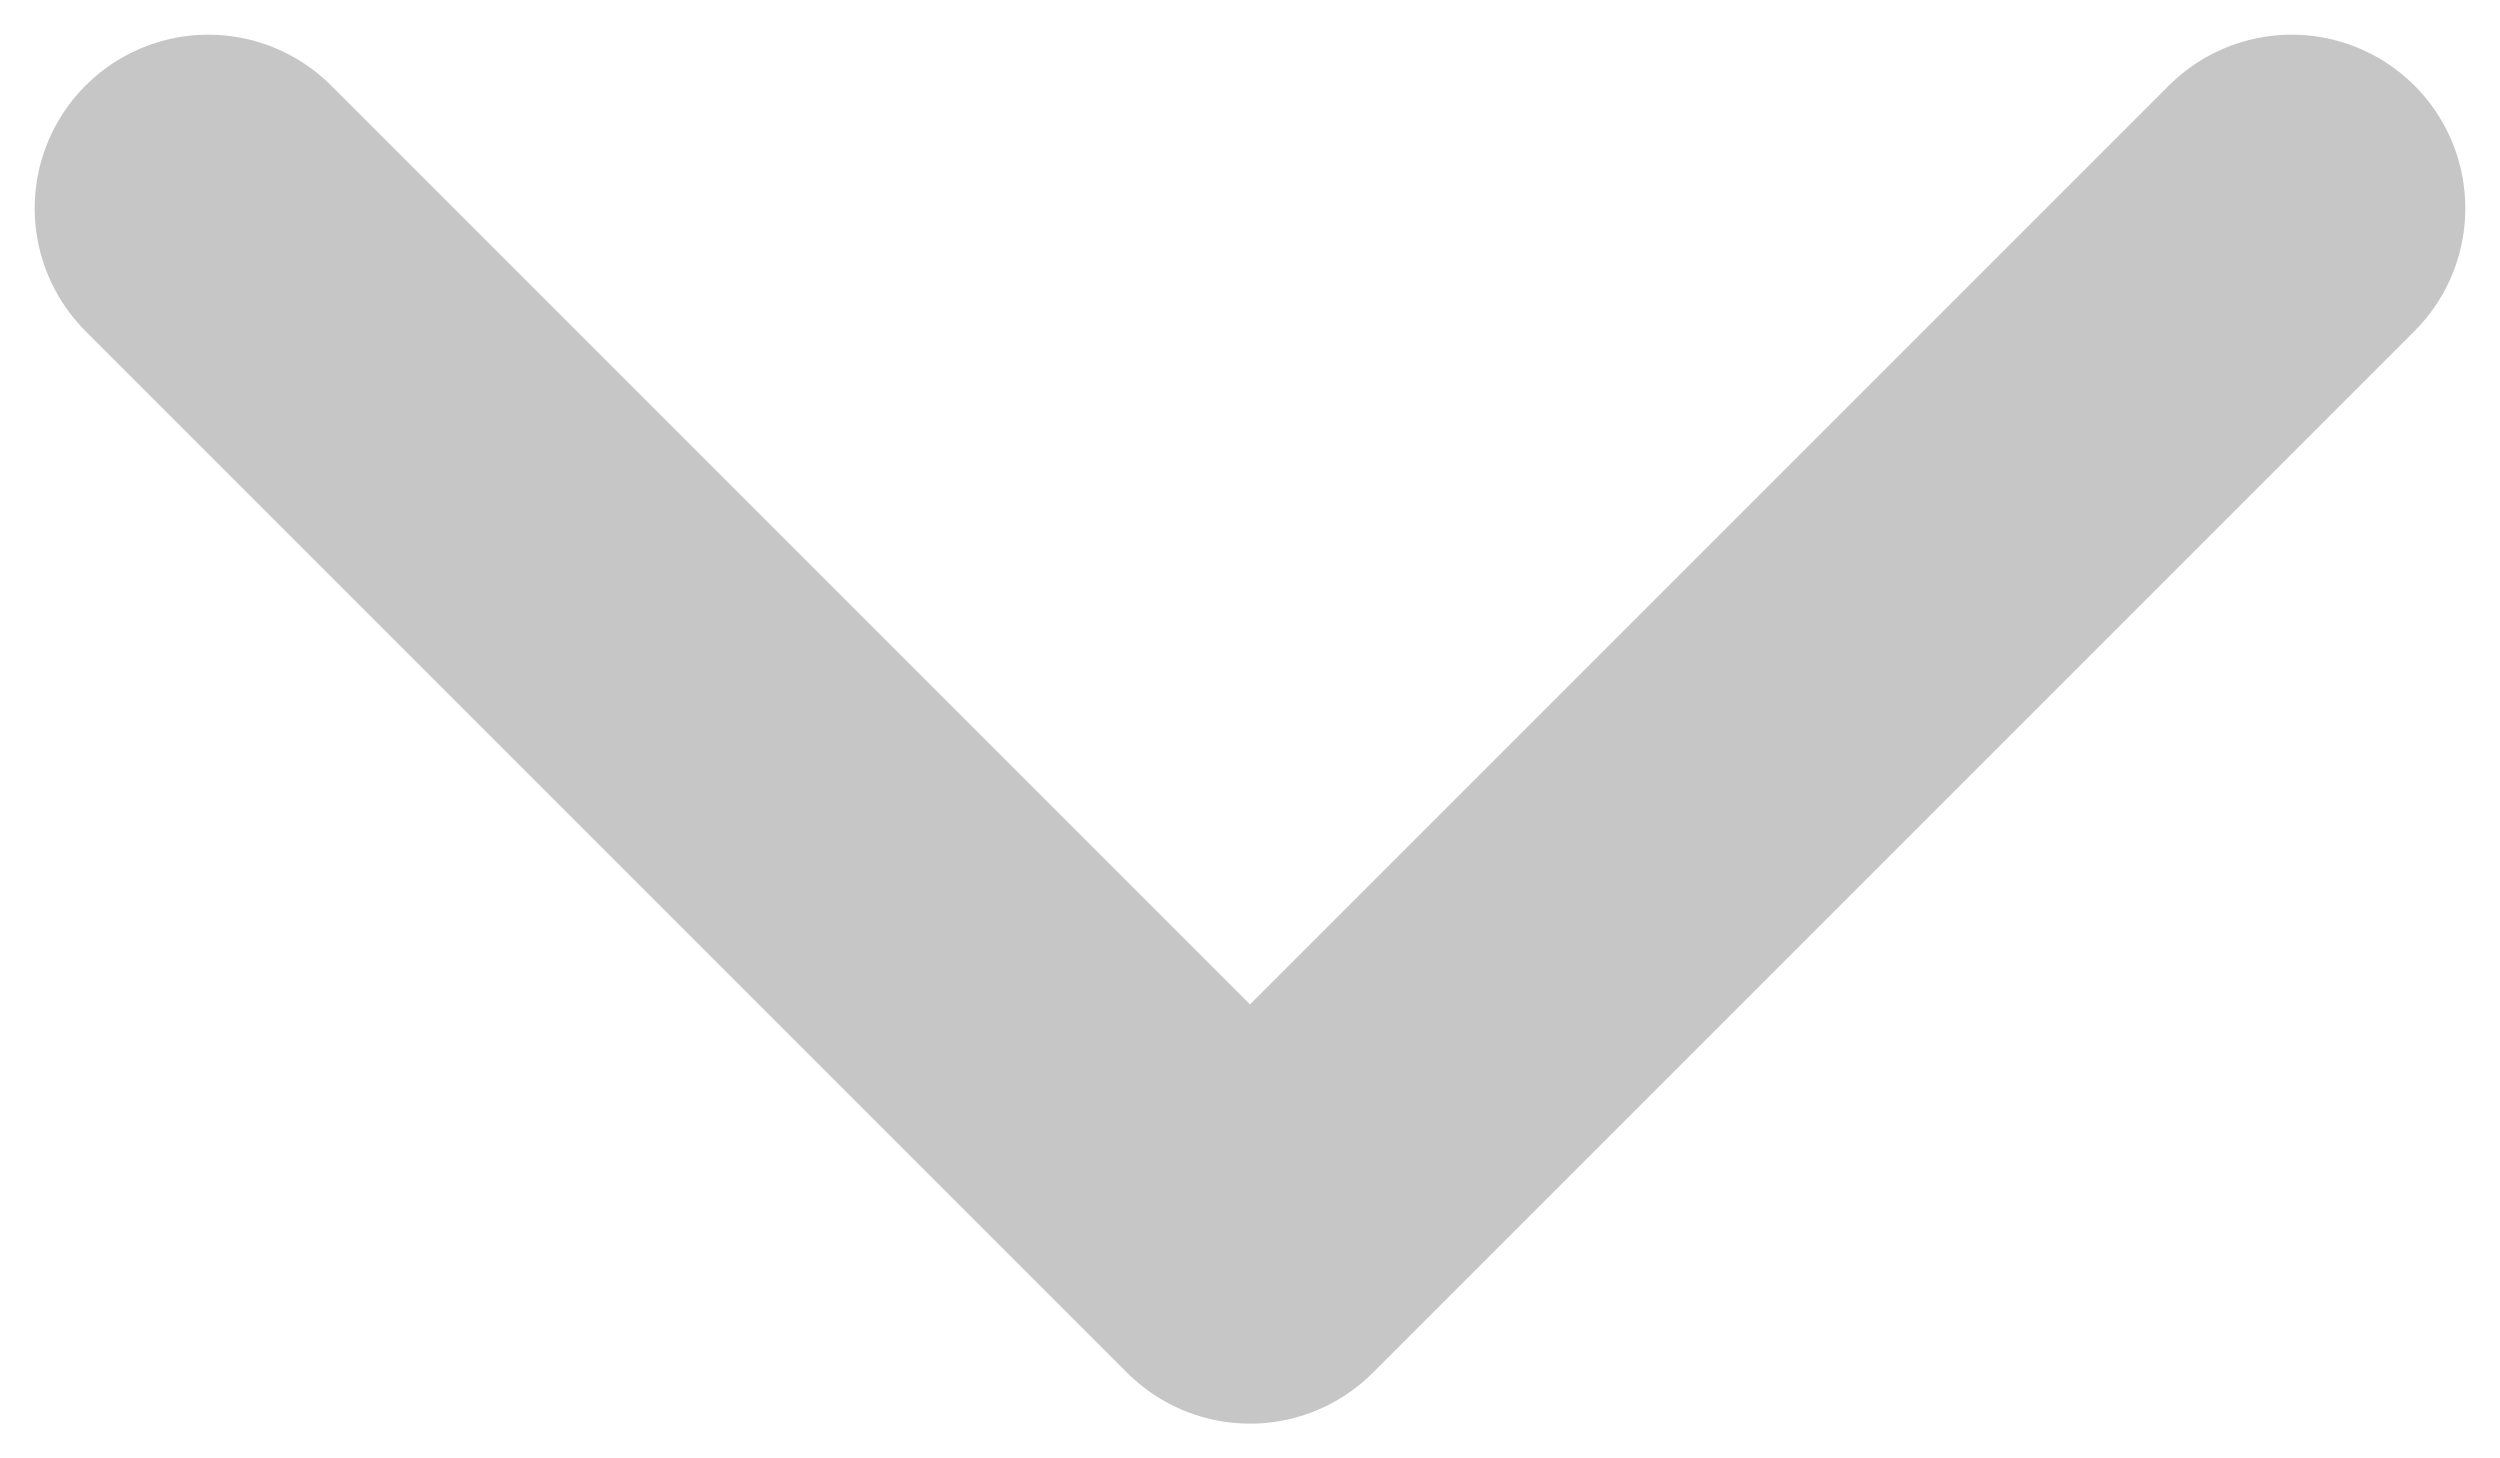<svg width="12" height="7" viewBox="0 0 12 7" fill="none" xmlns="http://www.w3.org/2000/svg">
<path d="M11 1L6 6L1 1" stroke="#C6C6C6" stroke-width="1.667" stroke-linecap="round" stroke-linejoin="round"/>
</svg>
